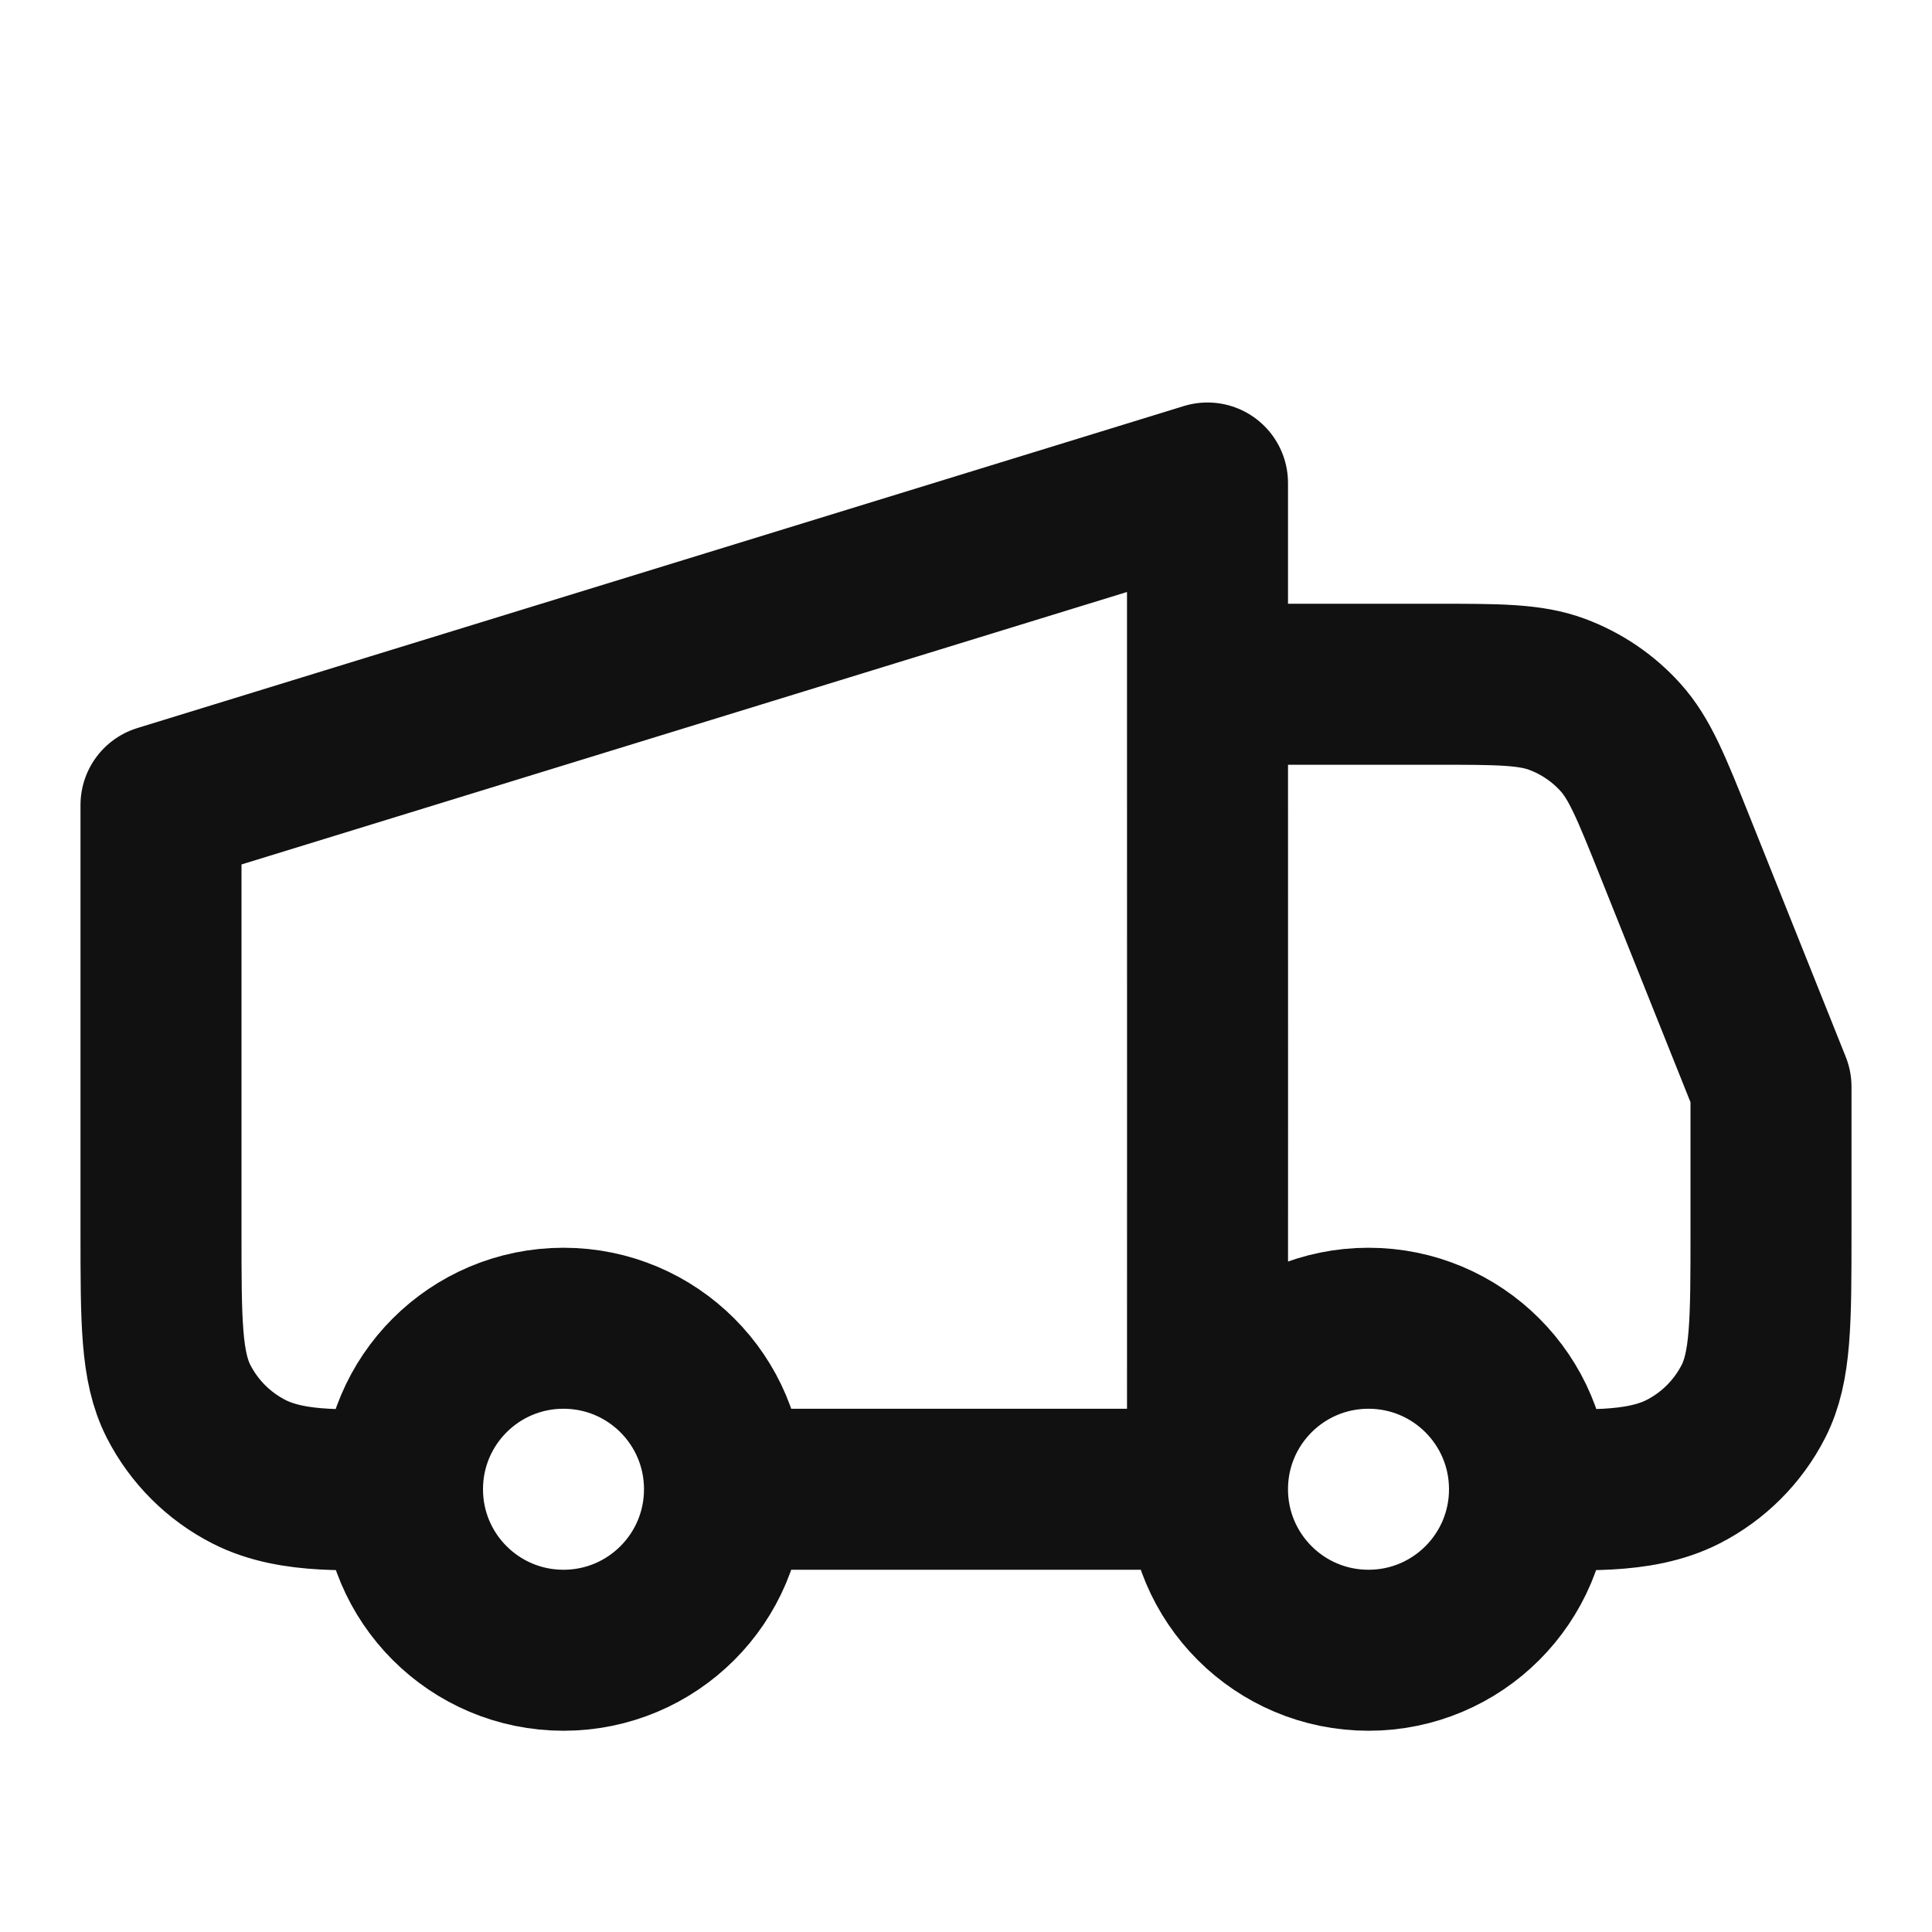 <svg width="24" height="24" viewBox="0 0 24 24" fill="none" xmlns="http://www.w3.org/2000/svg">
<path d="M15 18.5C15 19.605 15.895 20.5 17 20.5C18.105 20.5 19 19.605 19 18.5M15 18.5C15 17.395 15.895 16.5 17 16.5C18.105 16.5 19 17.395 19 18.5M15 18.5H9M15 18.5C15 15.167 15.002 11.833 15 8.5M19 18.5C19.61 18.498 20.344 18.57 20.908 18.282C21.284 18.09 21.59 17.784 21.782 17.408C22 16.98 22 16.42 22 15.3V13.5L20.805 10.512C20.514 9.785 20.369 9.422 20.126 9.155C19.912 8.919 19.644 8.738 19.345 8.626C19.007 8.5 18.616 8.5 17.834 8.5H15M9 18.5C9 19.605 8.105 20.5 7 20.5C5.895 20.5 5 19.605 5 18.5M9 18.5C9 17.395 8.105 16.5 7 16.5C5.895 16.5 5 17.395 5 18.5M5 18.5C4.39 18.498 3.656 18.57 3.092 18.282C2.716 18.09 2.41 17.784 2.218 17.408C2 16.98 2 16.42 2 15.3V10L15 6L15 8.5" stroke="#111111" stroke-width="2" stroke-linecap="round" stroke-linejoin="round"/>
</svg>
